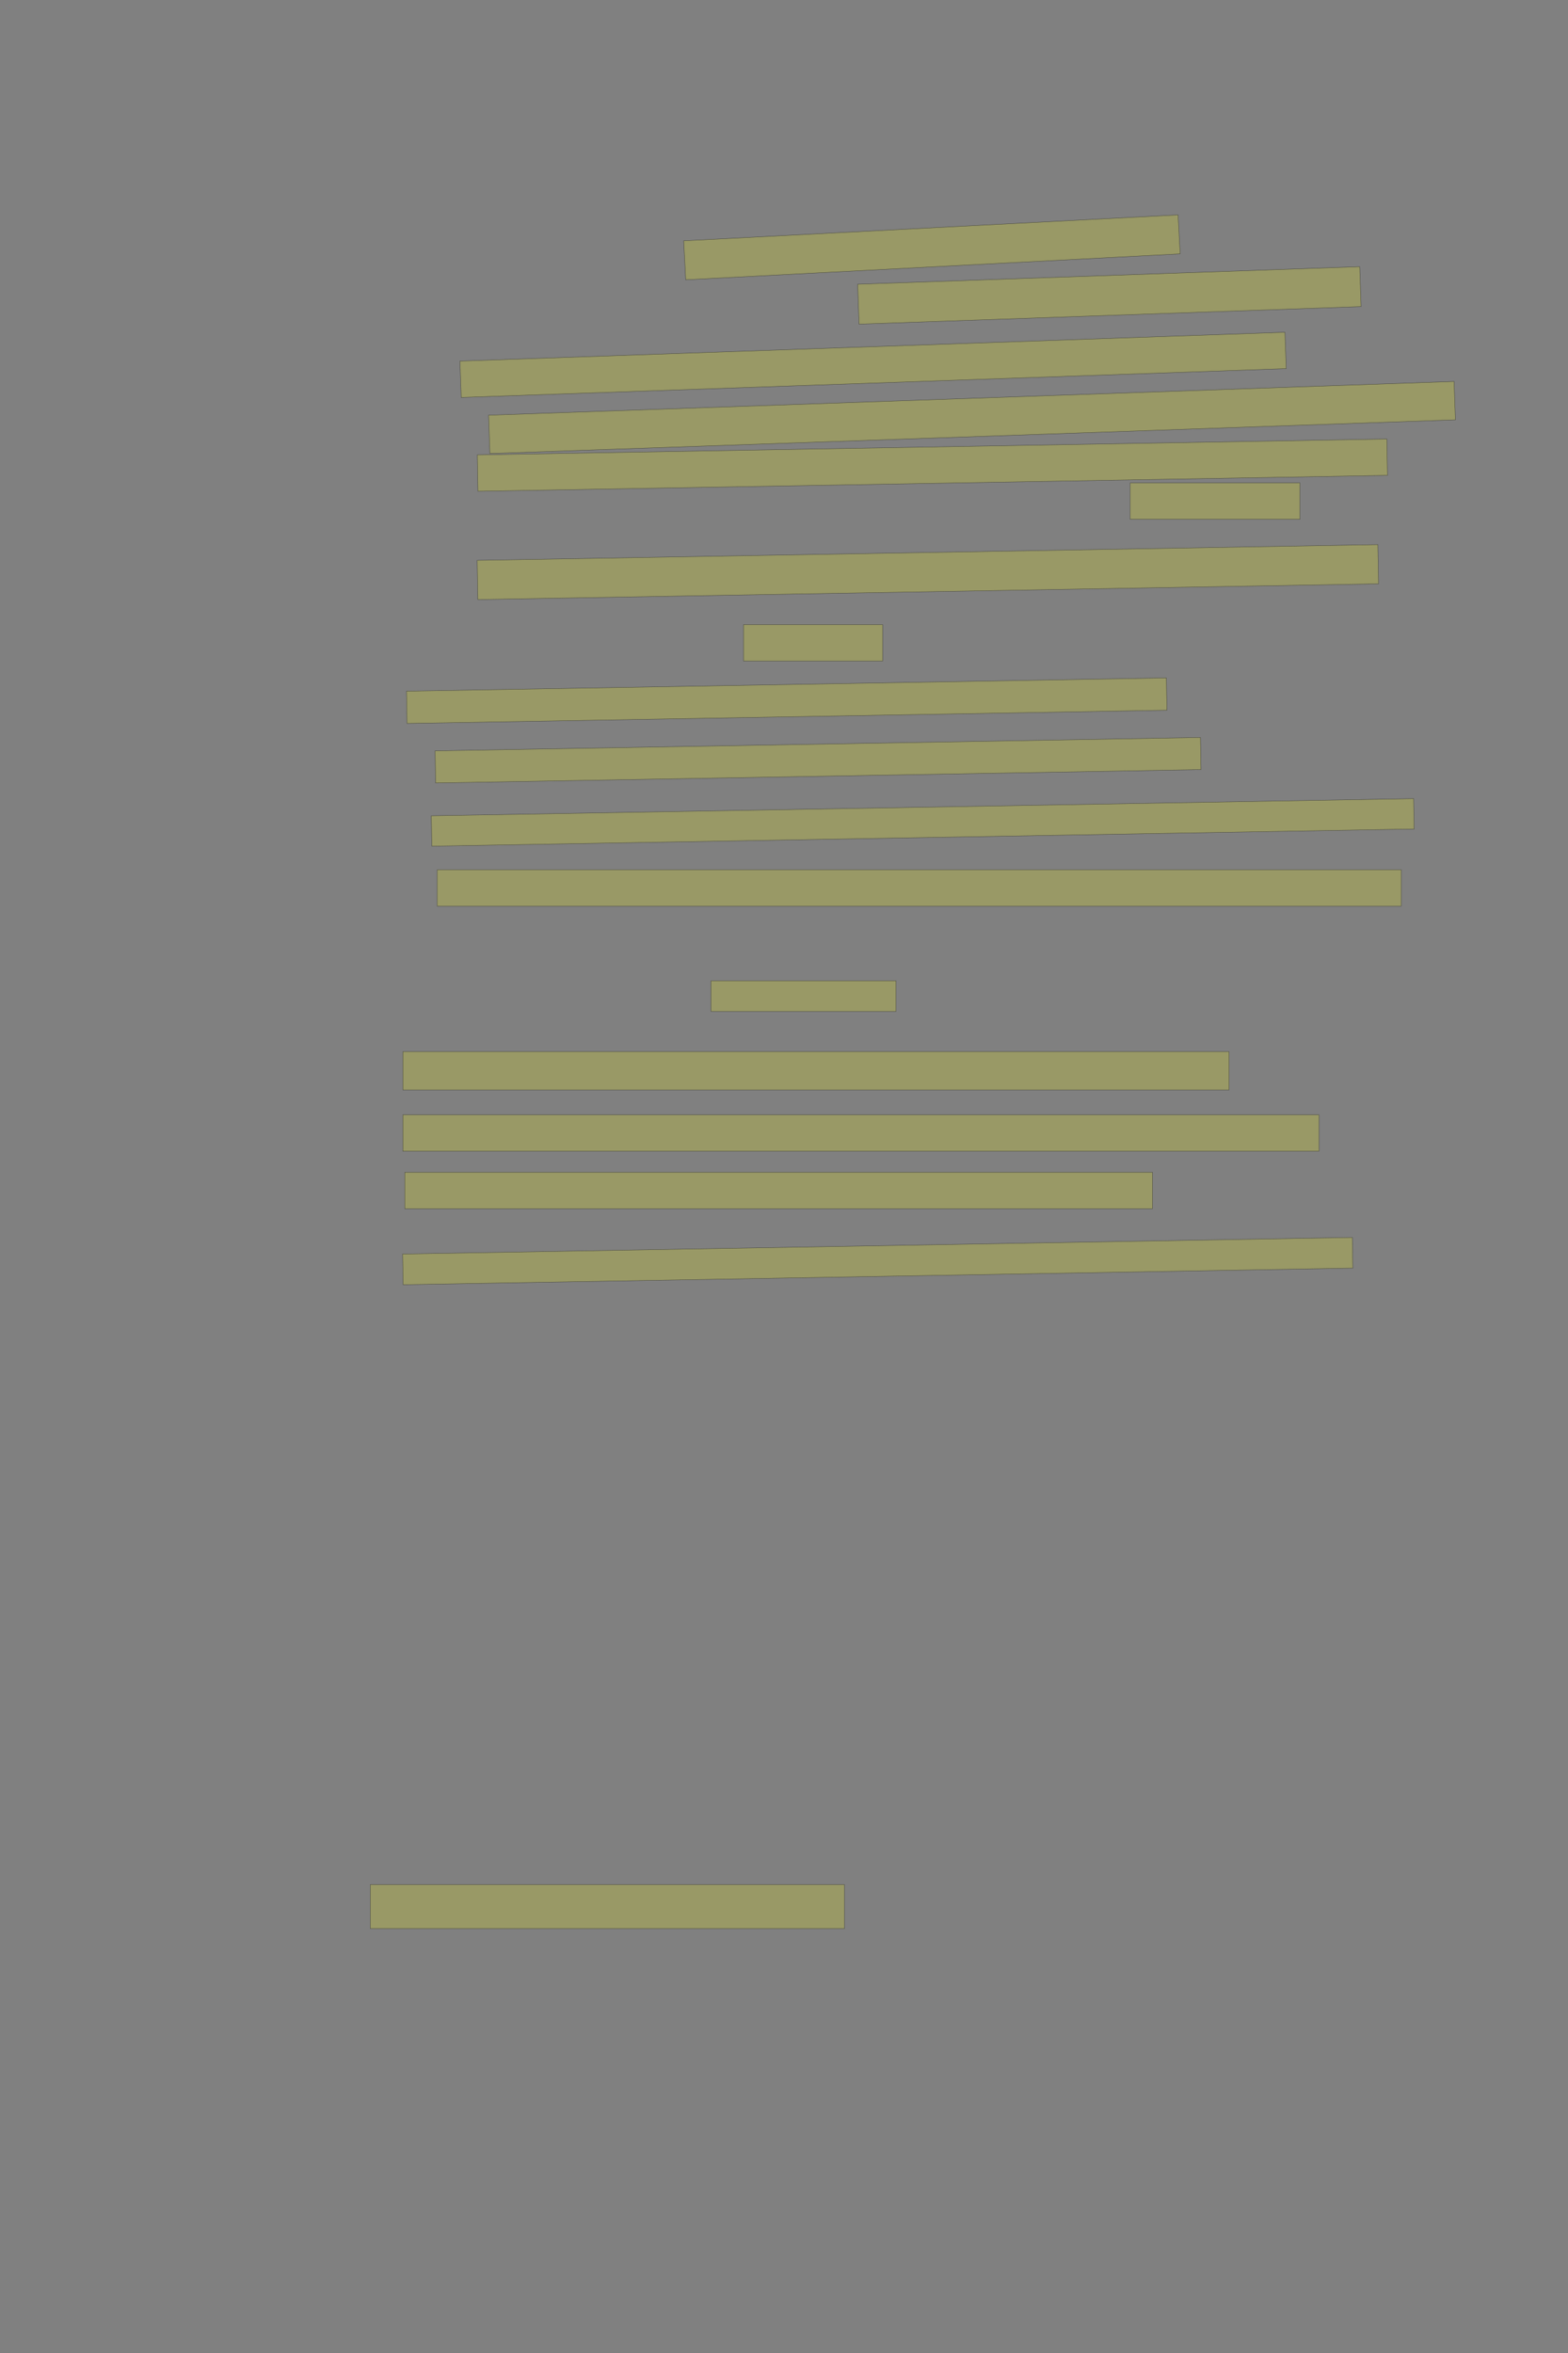 <?xml version="1.0" encoding="UTF-8" standalone="no"?><svg xmlns="http://www.w3.org/2000/svg" xmlns:xlink="http://www.w3.org/1999/xlink" height="6144" width="4096">
 <rect width="100%" height="100%" fill="#808080" stroke="none"/>
 <g>
  <title>Layer 1</title>
  <rect class=" imageannotationLine imageannotationLinked" fill="#FFFF00" fill-opacity="0.2" height="101.873" id="svg_4" stroke="#000000" stroke-opacity="0.5" transform="rotate(-3, 2434.39, 645.837)" width="1293.333" x="1787.72" xlink:href="#la" y="594.901"/>
  <rect class=" imageannotationLine imageannotationLinked" fill="#FFFF00" fill-opacity="0.2" height="104.232" id="svg_6" stroke="#000000" stroke-opacity="0.5" transform="rotate(-2, 2897.97, 771.362)" width="1312.215" x="2241.859" xlink:href="#lb" y="719.245"/>
  <rect class=" imageannotationLine imageannotationLinked" fill="#FFFF00" fill-opacity="0.2" height="95" id="svg_8" stroke="#000000" stroke-opacity="0.5" transform="rotate(-2, 2280.72, 952.694)" width="2156.448" x="1202.495" xlink:href="#lc" y="905.194"/>
  <rect class=" imageannotationLine imageannotationLinked" fill="#FFFF00" fill-opacity="0.2" height="100.171" id="svg_10" stroke="#000000" stroke-opacity="0.5" transform="rotate(-2, 2539.06, 1090.12)" width="2523.655" x="1277.23" xlink:href="#ld" y="1040.039"/>
  <rect class=" imageannotationLine imageannotationLinked" fill="#FFFF00" fill-opacity="0.2" height="95" id="svg_12" stroke="#000000" stroke-opacity="0.5" transform="rotate(-1, 2435.63, 1214.53)" width="2376.373" x="1247.445" xlink:href="#le" y="1167.026"/>
  <rect class=" imageannotationLine imageannotationLinked" fill="#FFFF00" fill-opacity="0.2" height="95" id="svg_14" stroke="#000000" stroke-opacity="0.5" width="443.332" x="2952.336" xlink:href="#lf" y="1261"/>
  <rect class=" imageannotationLine imageannotationLinked" fill="#FFFF00" fill-opacity="0.2" height="102.381" id="svg_16" stroke="#000000" stroke-opacity="0.5" transform="rotate(-1, 2423.79, 1493.81)" width="2353.249" x="1247.164" xlink:href="#lg" y="1442.618"/>
  <rect class=" imageannotationLine imageannotationLinked" fill="#FFFF00" fill-opacity="0.2" height="95" id="svg_18" stroke="#000000" stroke-opacity="0.5" width="363.332" x="1942.336" xlink:href="#lh" y="1631"/>
  <rect class=" imageannotationLine imageannotationLinked" fill="#FFFF00" fill-opacity="0.2" height="83.867" id="svg_22" stroke="#000000" stroke-opacity="0.5" transform="rotate(-1, 2136.93, 1985.04)" width="1999.597" x="1137.134" xlink:href="#li" y="1943.104"/>
  <rect class=" imageannotationLine imageannotationLinked" fill="#FFFF00" fill-opacity="0.2" height="79.304" id="svg_24" stroke="#000000" stroke-opacity="0.5" transform="rotate(-1, 2410.39, 2147.37)" width="2566.519" x="1127.131" xlink:href="#lj" y="2107.72"/>
  <rect class=" imageannotationLine imageannotationLinked" fill="#FFFF00" fill-opacity="0.2" height="95.006" id="svg_28" stroke="#000000" stroke-opacity="0.5" width="2518.334" x="1142.029" xlink:href="#lk" y="2271.002"/>
  <rect class=" imageannotationLine imageannotationLinked" fill="#FFFF00" fill-opacity="0.2" height="80" id="svg_30" stroke="#000000" stroke-opacity="0.5" width="483.332" x="1857.336" xlink:href="#ll" y="2561"/>
  <rect class=" imageannotationLine imageannotationLinked" fill="#FFFF00" fill-opacity="0.2" height="100" id="svg_34" stroke="#000000" stroke-opacity="0.5" width="2158.333" x="1052.334" xlink:href="#lm" y="2746"/>
  <rect class=" imageannotationLine imageannotationLinked" fill="#FFFF00" fill-opacity="0.2" height="95" id="svg_36" stroke="#000000" stroke-opacity="0.5" width="2393.334" x="1052.334" xlink:href="#ln" y="2911"/>
  <rect class=" imageannotationLine imageannotationLinked" fill="#FFFF00" fill-opacity="0.2" height="95" id="svg_38" stroke="#000000" stroke-opacity="0.5" width="1953.333" x="1057.335" xlink:href="#lo" y="3061"/>
  <rect class=" imageannotationLine imageannotationLinked" fill="#FFFF00" fill-opacity="0.2" height="80.09" id="svg_40" stroke="#000000" stroke-opacity="0.5" transform="rotate(-1, 2292.85, 3292.81)" width="2481.27" x="1052.219" xlink:href="#lp" y="3252.764"/>
  <rect class=" imageannotationLine imageannotationLinked" fill="#FFFF00" fill-opacity="0.2" height="84.303" id="svg_44" stroke="#000000" stroke-opacity="0.5" transform="rotate(-1, 2055.04, 1829.59)" width="1985.298" x="1062.387" xlink:href="#lq" y="1787.439"/>
  <rect class=" imageannotationLine imageannotationLinked" fill="#FFFF00" fill-opacity="0.2" height="115.089" id="svg_48" stroke="#000000" stroke-opacity="0.5" transform="translate(-100, 1410)" width="1238.333" x="1067.335" xlink:href="#lr" y="3510.91"/>
 </g>

</svg>